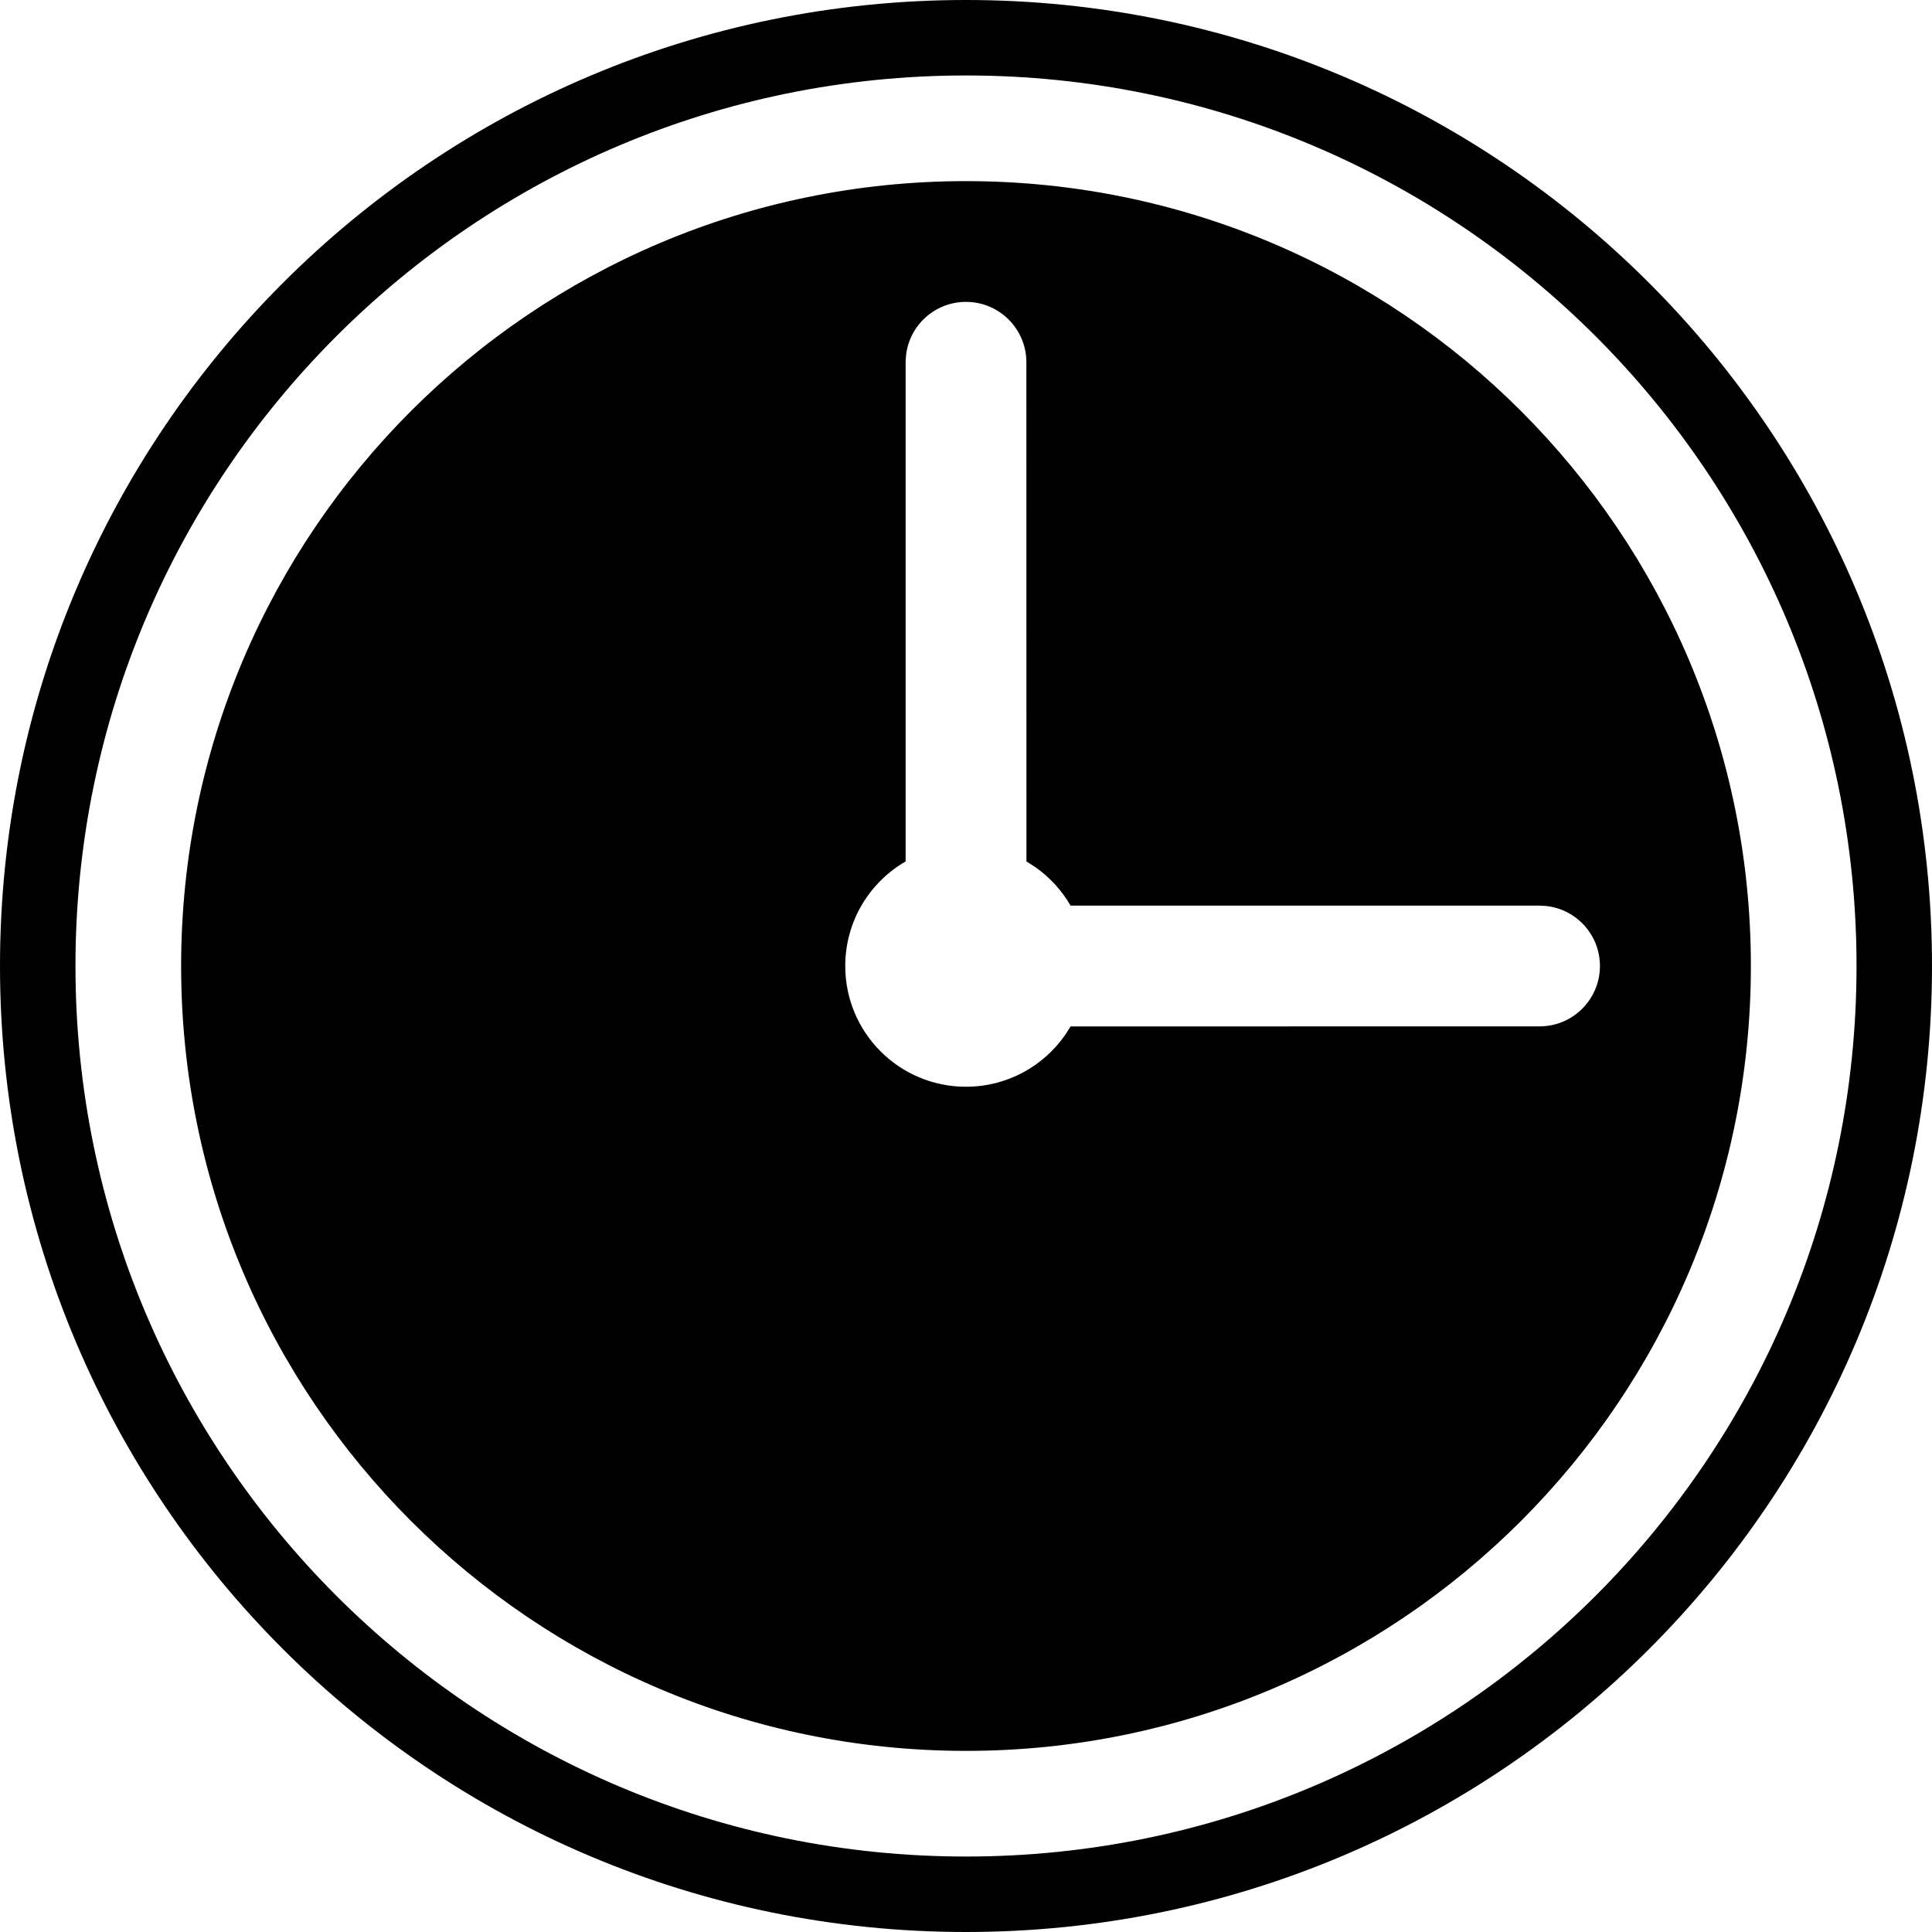 <?xml version="1.0" encoding="UTF-8"?>
<svg width="32px" height="32px" viewBox="0 0 32 32" version="1.1" xmlns="http://www.w3.org/2000/svg" xmlns:xlink="http://www.w3.org/1999/xlink">
    <title>clock icon</title>
    <g id="Icon-Exports" stroke="none" stroke-width="1" fill="none" fill-rule="evenodd">
        <g id="clock-icon" fill="#000000">
            <path d="M16,0 C24.837,0 32,7.163 32,16 C32,24.837 24.837,32 16,32 C7.163,32 0,24.837 0,16 C0,7.163 7.163,0 16,0 Z M16,1.25 C7.854,1.25 1.25,7.854 1.25,16 C1.25,24.146 7.854,30.75 16,30.75 C24.146,30.75 30.75,24.146 30.75,16 C30.75,7.854 24.146,1.25 16,1.25 Z M16,3 C23.18,3 29,8.82 29,16 C29,23.18 23.18,29 16,29 C8.82,29 3,23.18 3,16 C3,8.82 8.82,3 16,3 Z M16,5 C15.487,5 15.064,5.386 15.007,5.883 L15,6 L15,14.268 C14.402,14.613 14,15.26 14,16 C14,17.105 14.895,18 16,18 C16.683,18 17.286,17.658 17.647,17.135 L17.732,17.001 L25.5,17 C26.052,17 26.5,16.552 26.5,16 C26.5,15.487 26.114,15.064 25.617,15.007 L25.5,15 L17.732,15 C17.586,14.747 17.386,14.529 17.148,14.362 L17.001,14.268 L17,6 C17,5.448 16.552,5 16,5 Z" id="Combined-Shape"></path>
        </g>
    </g>
</svg>